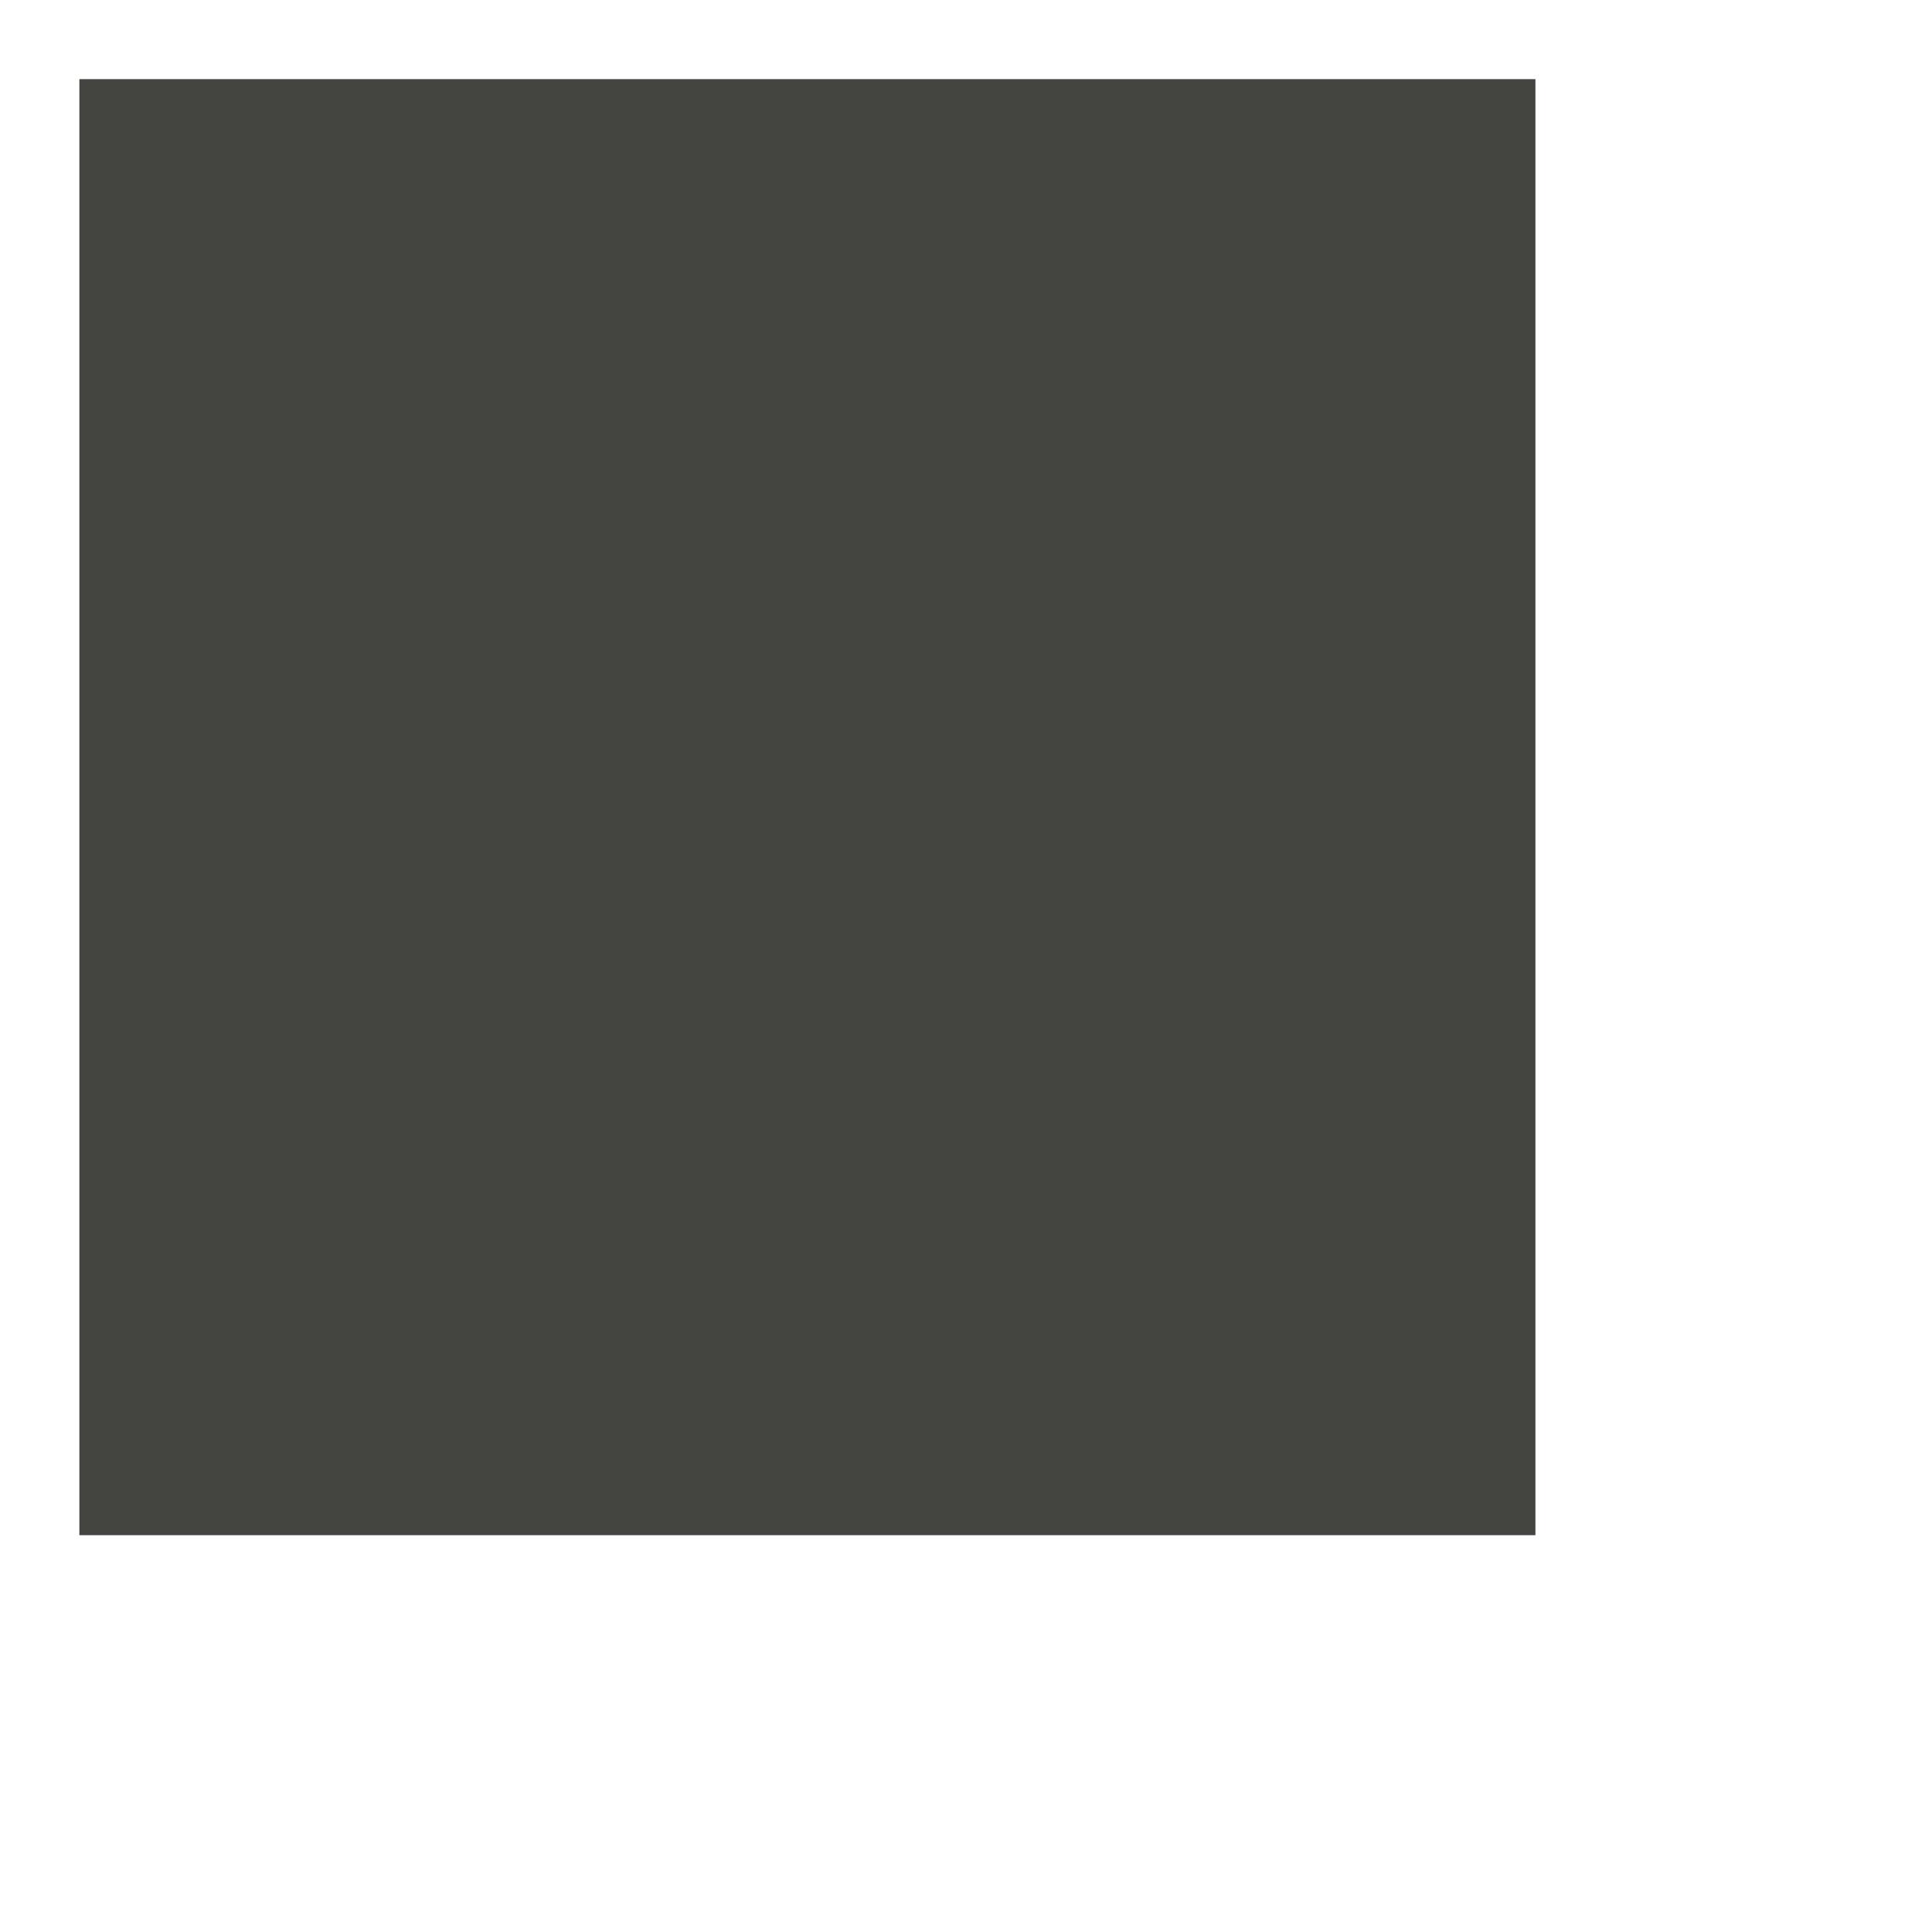 <?xml version="1.0" encoding="UTF-8" standalone="no"?>
<!DOCTYPE svg PUBLIC "-//W3C//DTD SVG 1.1//EN" "http://www.w3.org/Graphics/SVG/1.1/DTD/svg11.dtd">
<svg version="1.1" xmlns="http://www.w3.org/2000/svg" xmlns:xlink="http://www.w3.org/1999/xlink" preserveAspectRatio="xMidYMid meet" viewBox="-0.301 -0.296 12.194 12.187" width="8.19" height="8.19"><defs><path d="M8.89 8.89L8.89 0.7L0.7 0.7L0.7 8.89L8.89 8.89Z" id="a1BmzyTU"></path></defs><g><g><use xlink:href="#a1BmzyTU" opacity="1" fill="#444540" fill-opacity="1"></use><g><use xlink:href="#a1BmzyTU" opacity="1" fill-opacity="0" stroke="#444540" stroke-width="1" stroke-opacity="1"></use></g></g></g></svg>